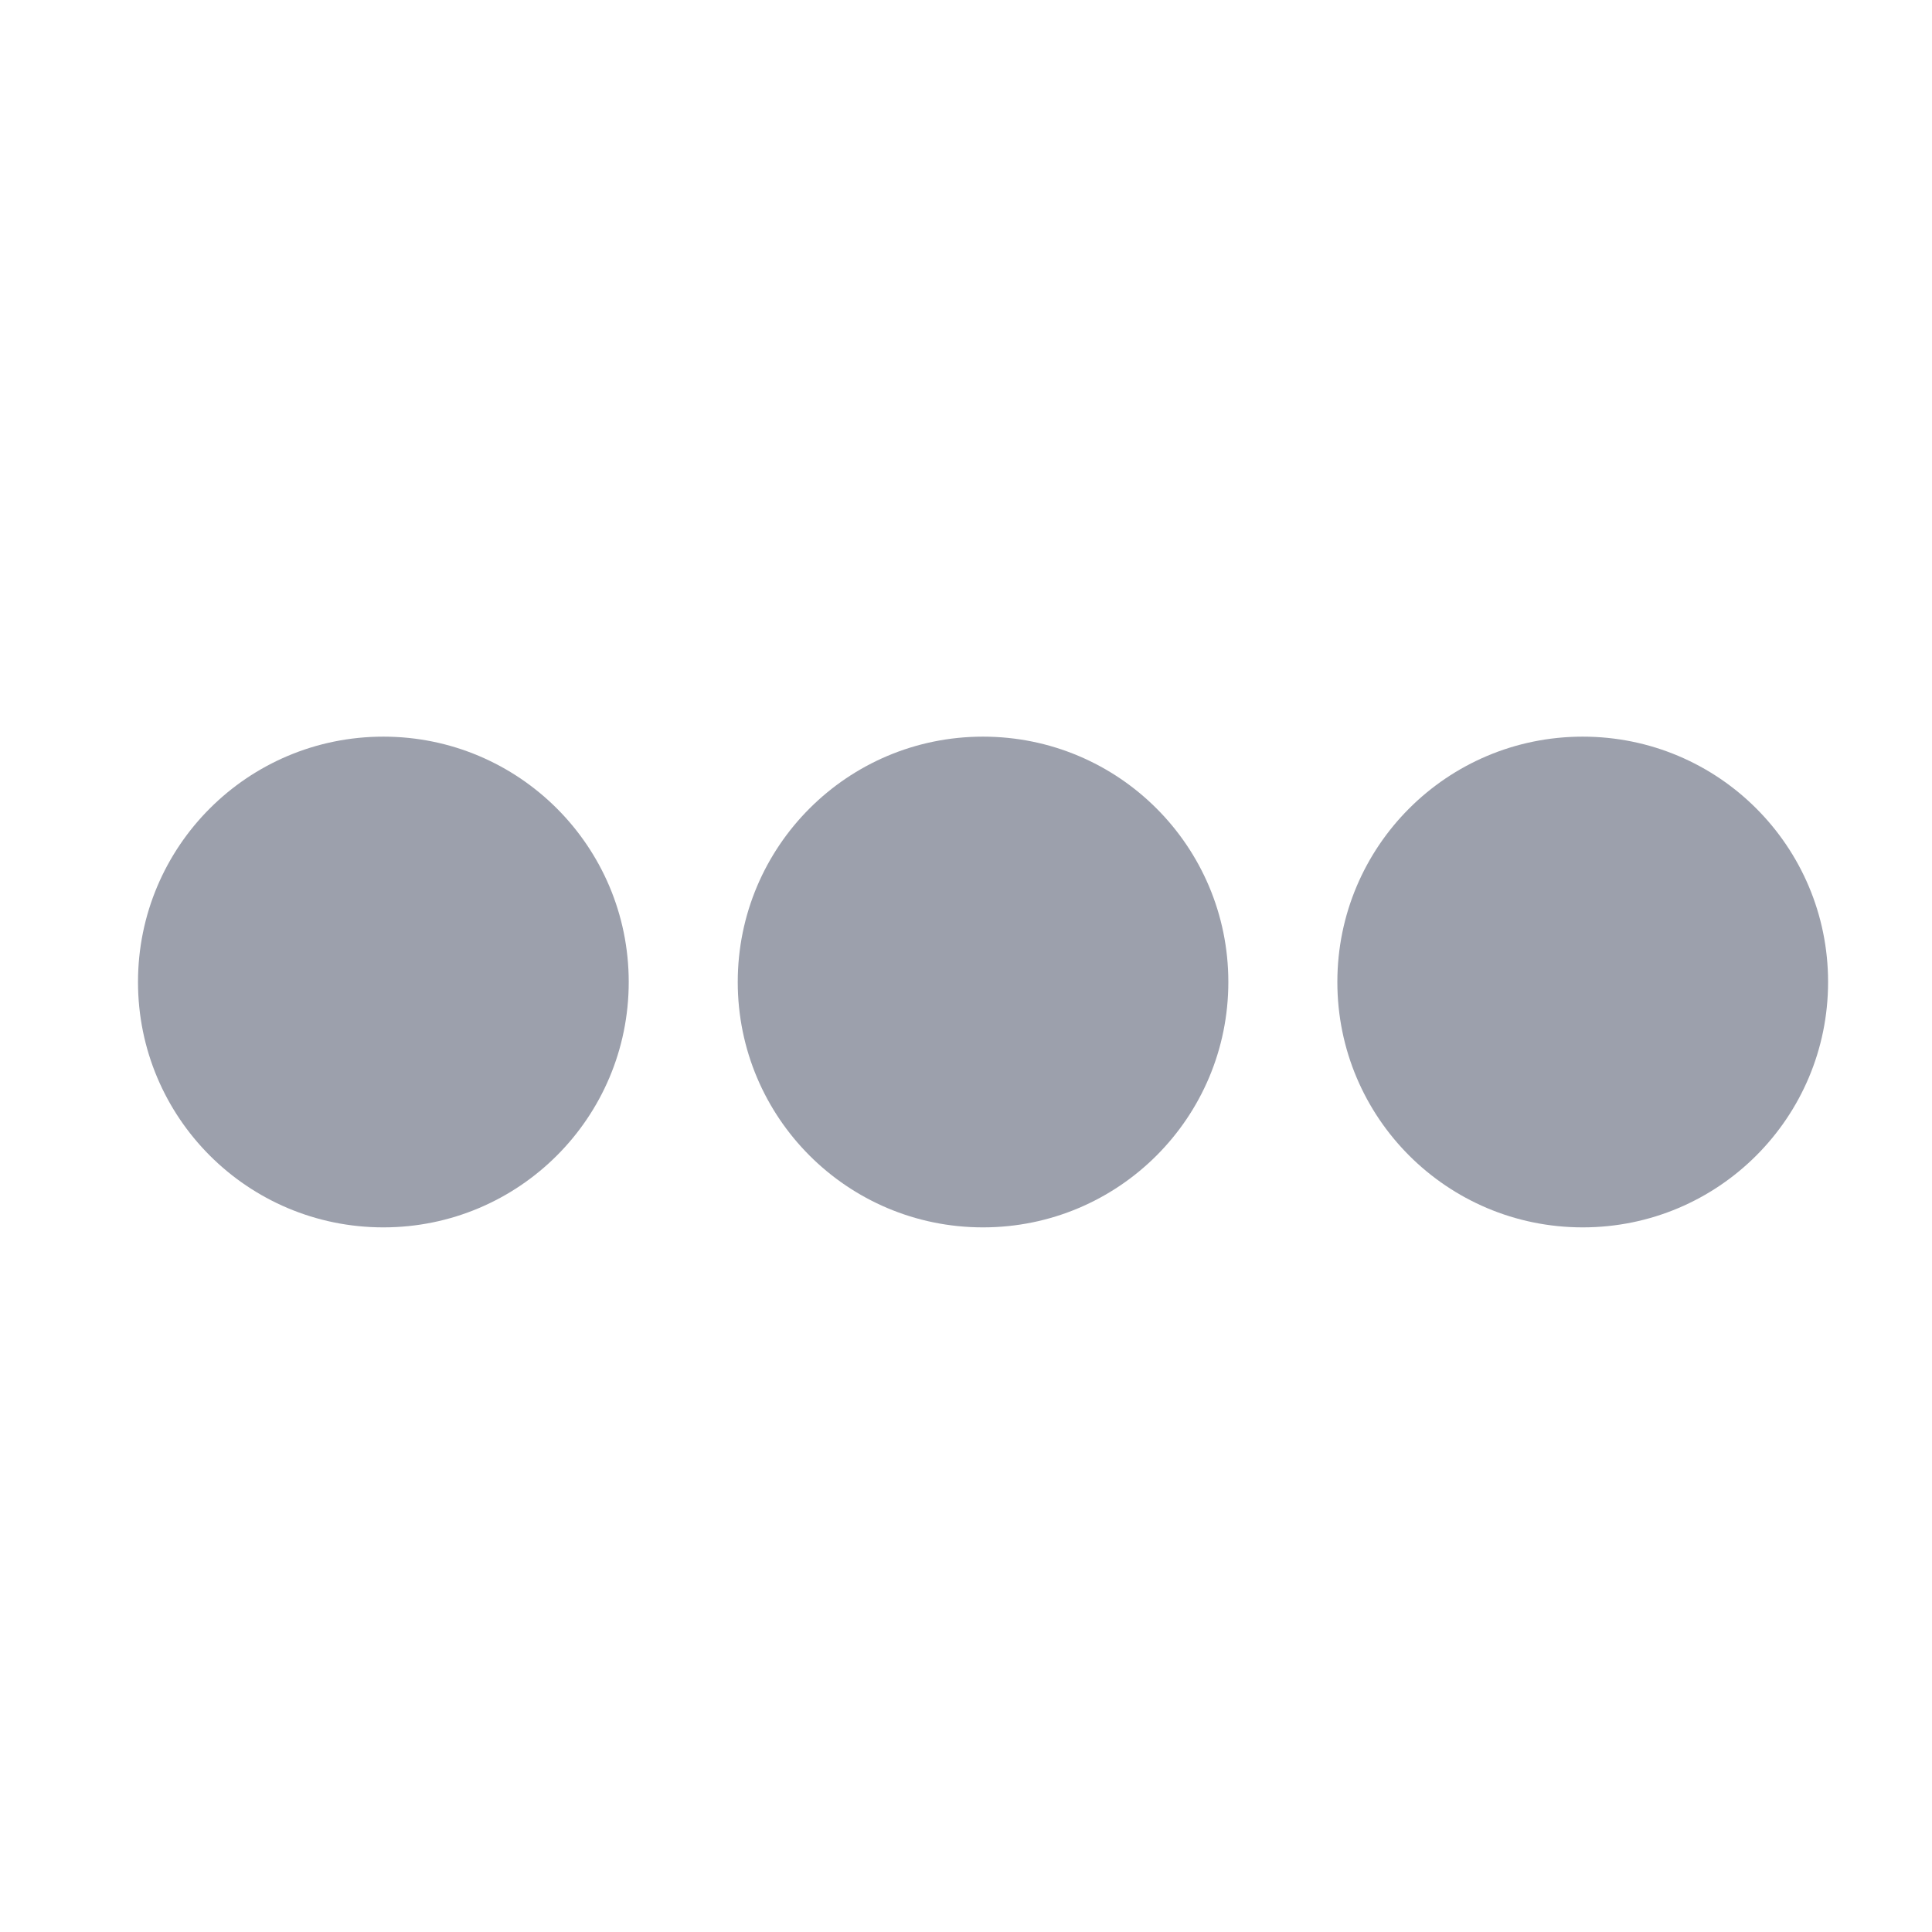 <svg width="14" height="14" viewBox="0 0 14 14" fill="none" xmlns="http://www.w3.org/2000/svg">
<g clip-path="url(#clip0_10_2721)">
<path d="M8.901 7.116C8.901 8.099 8.106 8.894 7.123 8.894C6.141 8.894 5.346 8.099 5.346 7.116C5.346 6.133 6.141 5.338 7.123 5.338C8.106 5.338 8.901 6.133 8.901 7.116ZM11.469 5.338C10.486 5.338 9.691 6.133 9.691 7.116C9.691 8.099 10.486 8.894 11.469 8.894C12.452 8.894 13.247 8.099 13.247 7.116C13.247 6.133 12.452 5.338 11.469 5.338ZM2.778 5.338C1.795 5.338 1 6.133 1 7.116C1 8.099 1.795 8.894 2.778 8.894C3.76 8.894 4.556 8.099 4.556 7.116C4.556 6.133 3.76 5.338 2.778 5.338Z" fill="#9CA0AC"/>
</g>
<defs>
<clipPath id="clip0_10_2721">
<rect width="12.642" height="12.642" fill="white" transform="translate(0.802 0.796)"/>
</clipPath>
</defs>
</svg>

